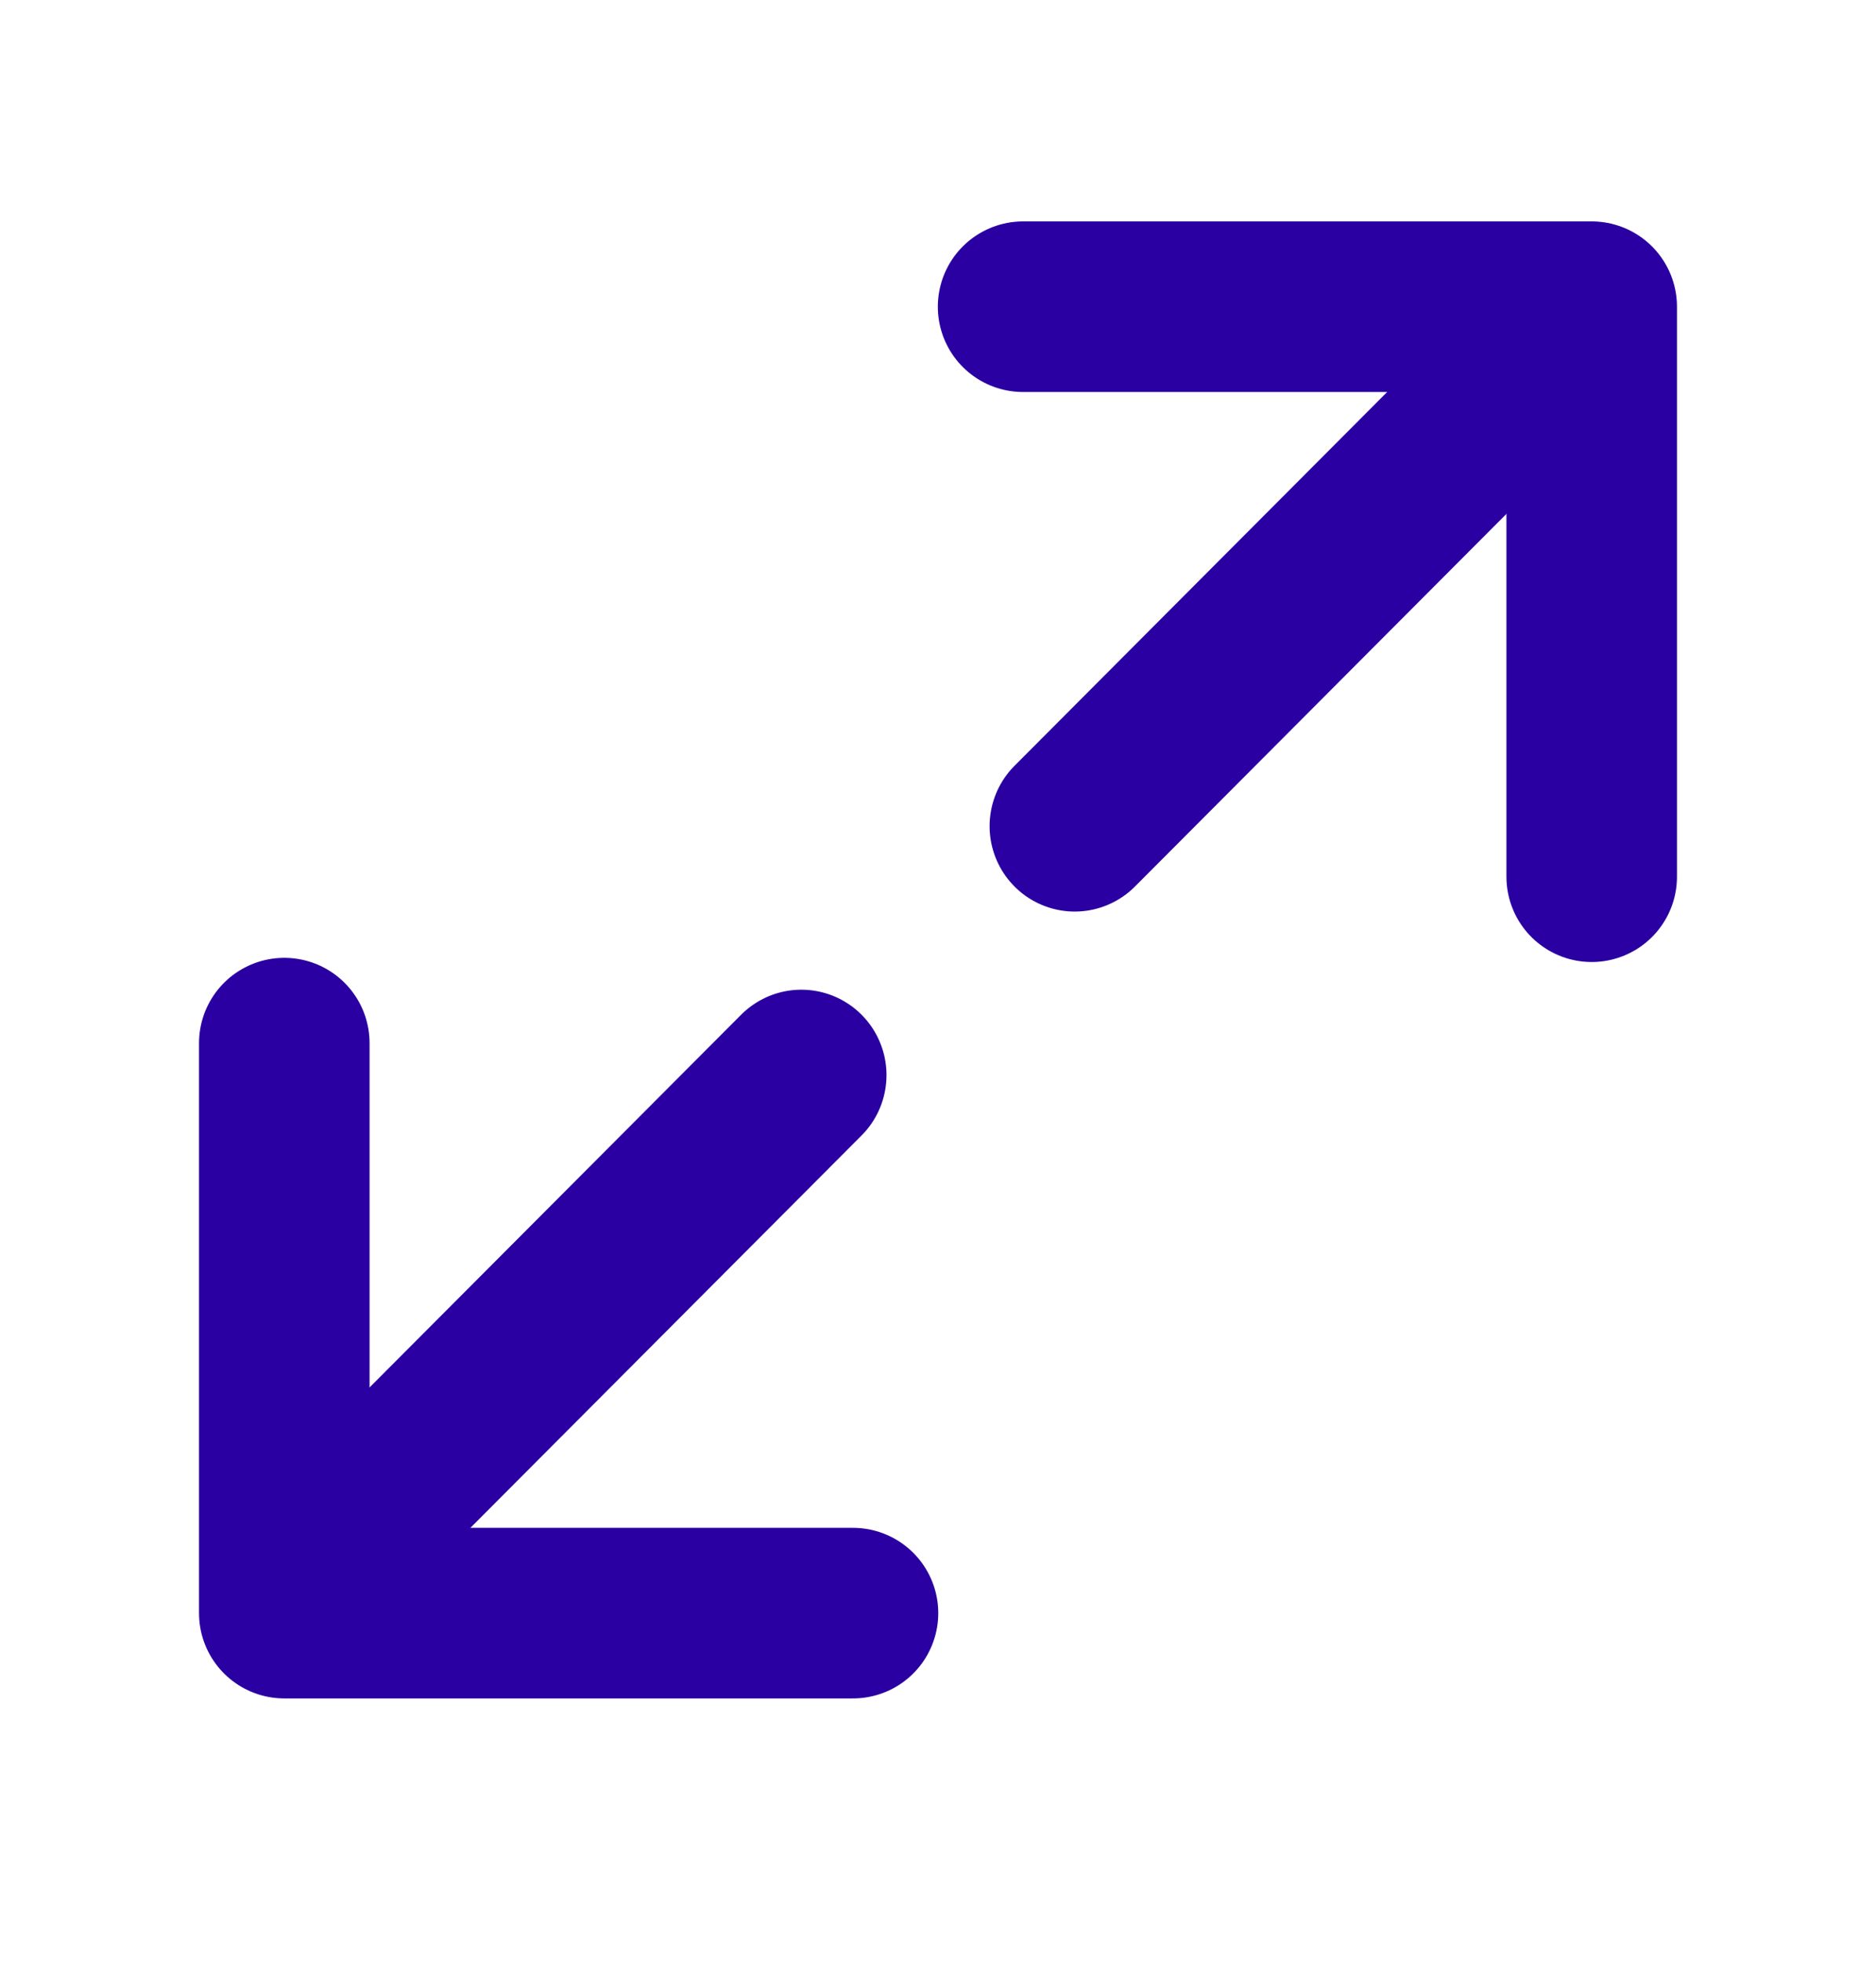 <svg width="22" height="23" viewBox="0 0 22 23" fill="none" xmlns="http://www.w3.org/2000/svg">
<path d="M11.998 3.596L18.666 3.596L18.666 10.279" stroke="#2A00A2" stroke-width="2" stroke-linecap="round" stroke-linejoin="round"/>
<line x1="1" y1="-1" x2="8.318" y2="-1" transform="matrix(-0.706 0.708 -0.706 -0.708 17.77 3.089)" stroke="#2A00A2" stroke-width="2" stroke-linecap="round"/>
<path d="M10.003 18.913L3.334 18.913L3.334 12.23" stroke="#2A00A2" stroke-width="2" stroke-linecap="round" stroke-linejoin="round"/>
<line x1="1" y1="-1" x2="8.318" y2="-1" transform="matrix(0.706 -0.708 0.706 0.708 4.231 19.202)" stroke="#2A00A2" stroke-width="2" stroke-linecap="round"/>
</svg>
